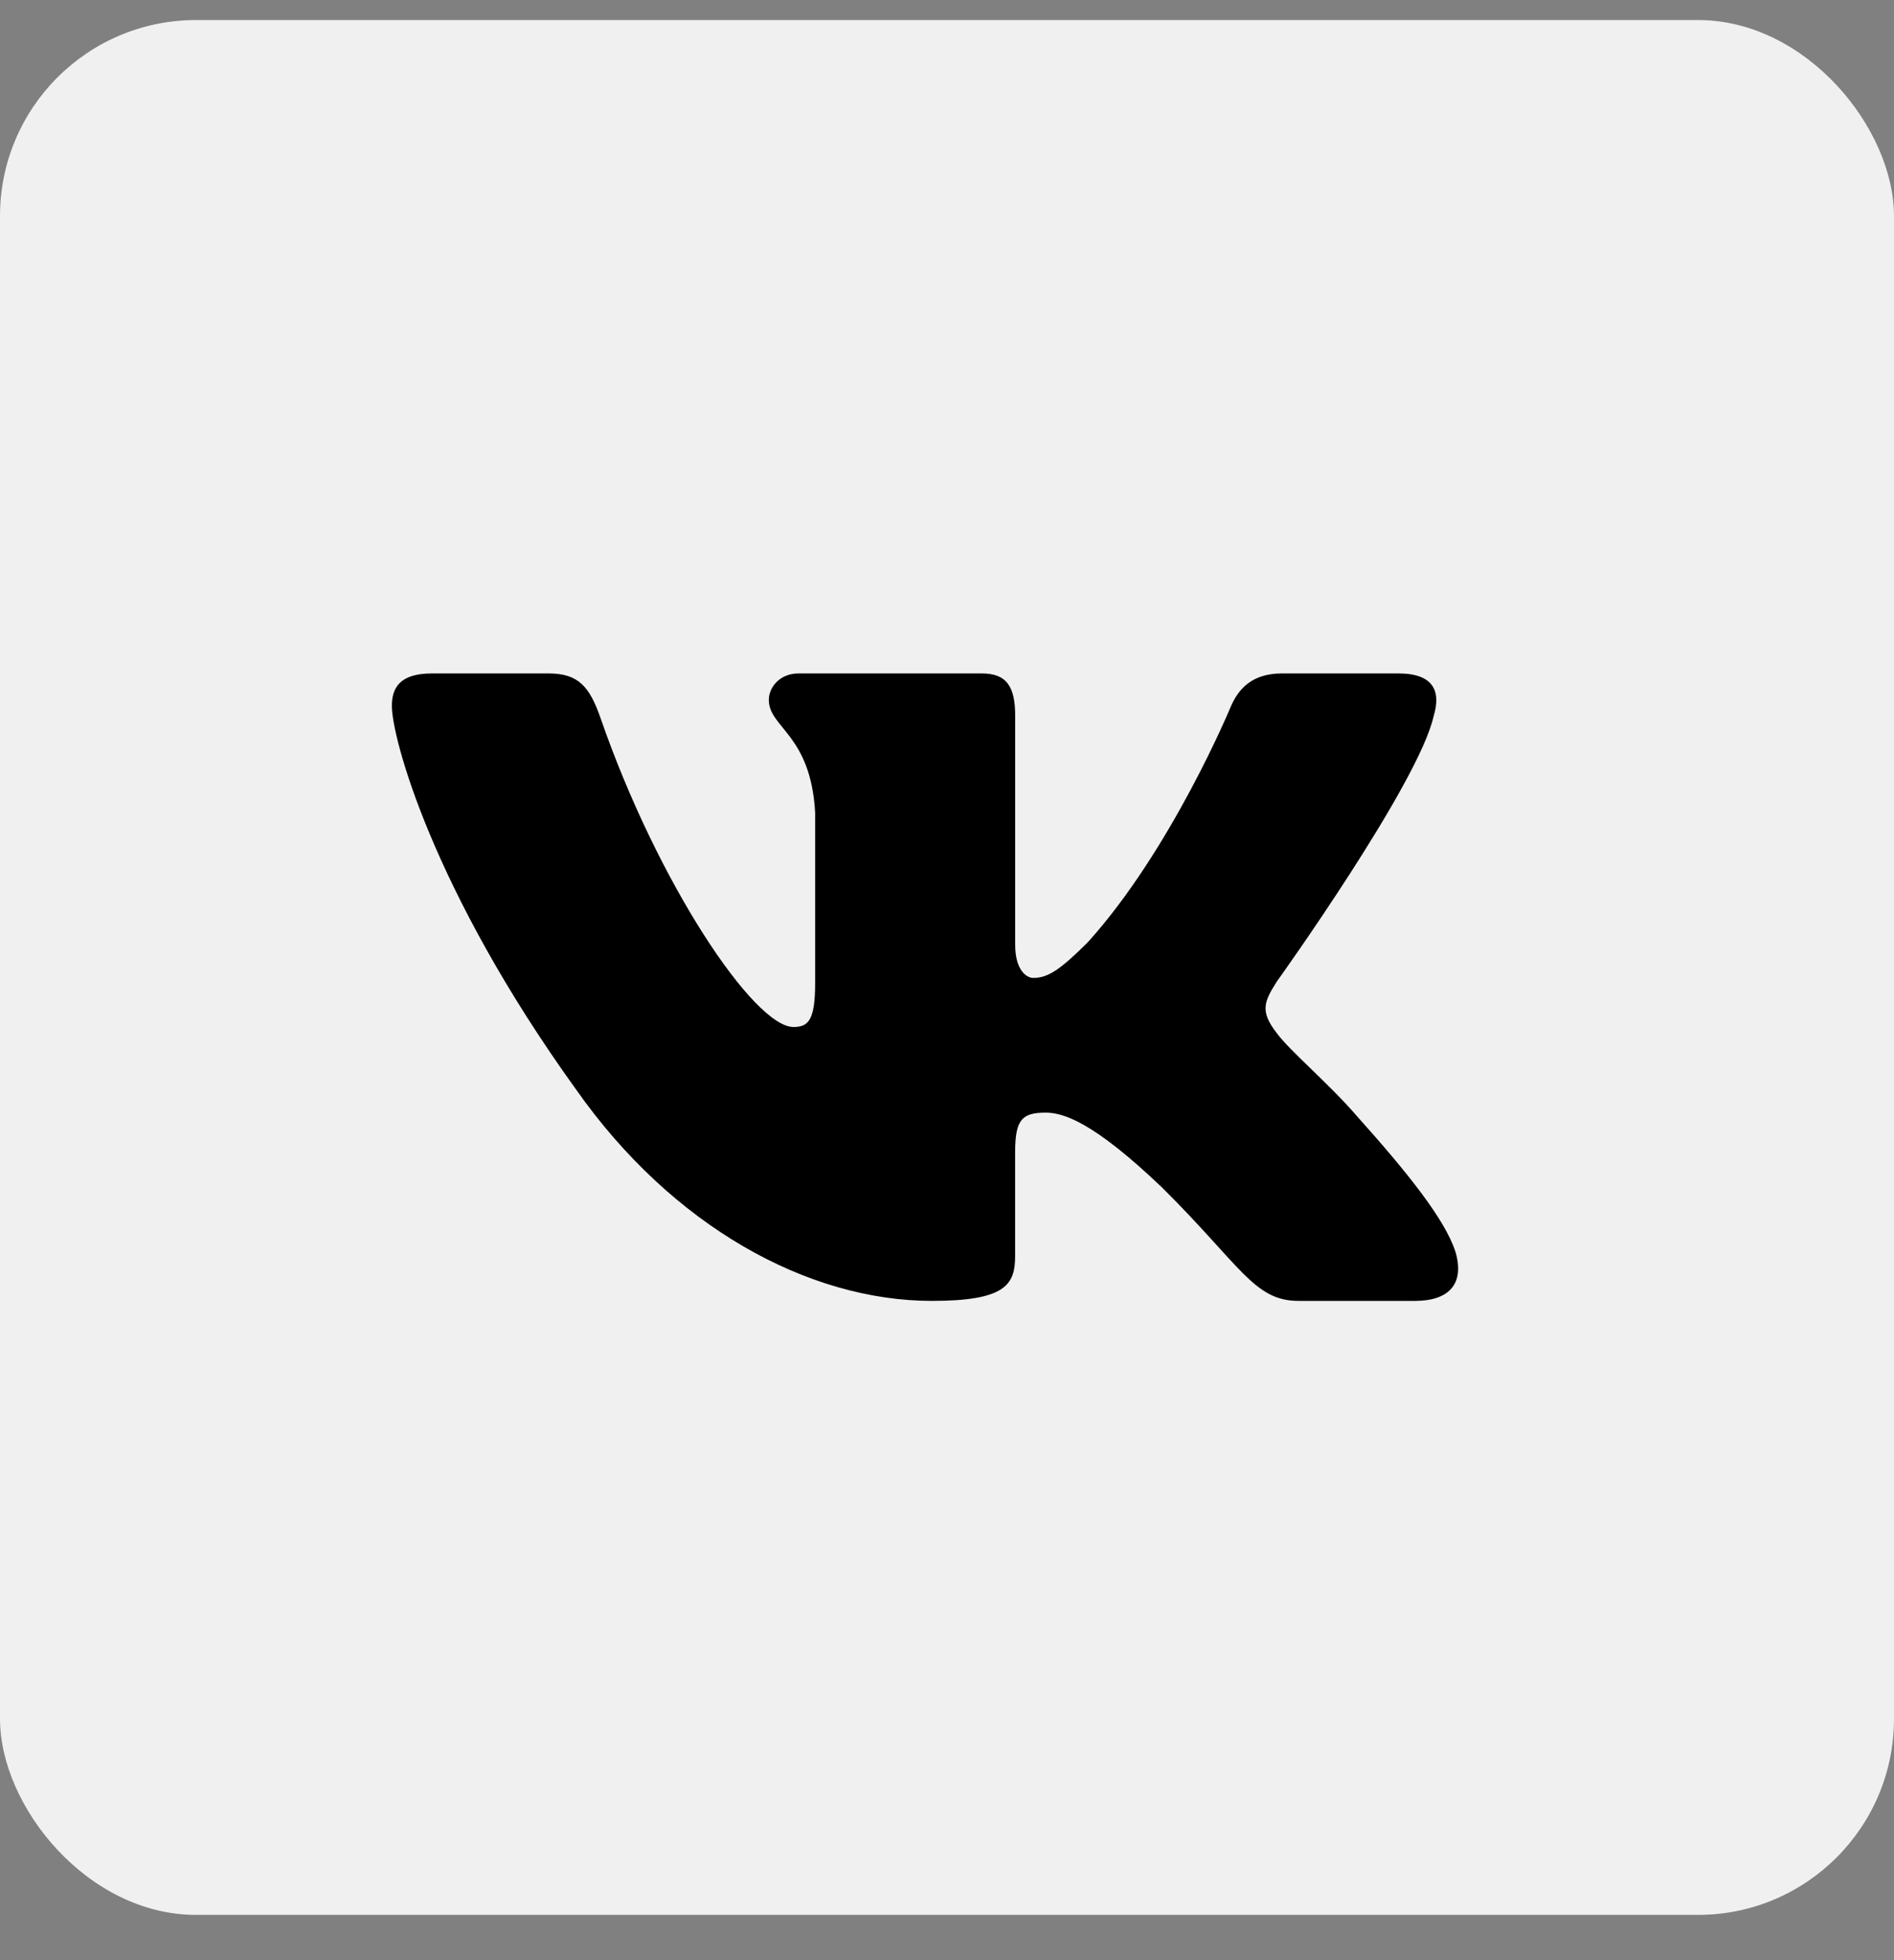 <svg width="29" height="30" viewBox="0 0 29 30" fill="none" xmlns="http://www.w3.org/2000/svg">
<rect x="0" y="0" width="29" height="30" fill="#808080" stroke="none"/>
<rect y="0.307" width="29" height="29" rx="3" fill="#F0F0F0"/>
<path d="M21.952 10.957C22.066 10.582 21.952 10.307 21.413 10.307H19.626C19.171 10.307 18.963 10.545 18.849 10.806C18.849 10.806 17.941 13 16.654 14.423C16.238 14.837 16.048 14.967 15.822 14.967C15.709 14.967 15.544 14.837 15.544 14.461V10.957C15.544 10.507 15.413 10.307 15.034 10.307H12.226C11.943 10.307 11.772 10.515 11.772 10.713C11.772 11.139 12.415 11.238 12.481 12.438V15.043C12.481 15.614 12.378 15.718 12.15 15.718C11.544 15.718 10.071 13.516 9.197 10.995C9.027 10.505 8.855 10.307 8.399 10.307H6.613C6.102 10.307 6 10.546 6 10.807C6 11.277 6.605 13.6 8.82 16.674C10.296 18.773 12.375 19.91 14.268 19.91C15.403 19.91 15.543 19.658 15.543 19.222V17.636C15.543 17.131 15.652 17.029 16.011 17.029C16.275 17.029 16.73 17.161 17.79 18.172C19 19.371 19.201 19.91 19.881 19.91H21.667C22.177 19.91 22.432 19.657 22.285 19.158C22.125 18.662 21.546 17.94 20.779 17.085C20.362 16.598 19.738 16.074 19.549 15.811C19.284 15.473 19.36 15.324 19.549 15.024C19.549 15.025 21.726 11.989 21.952 10.957Z" fill="black"/>
</svg>
